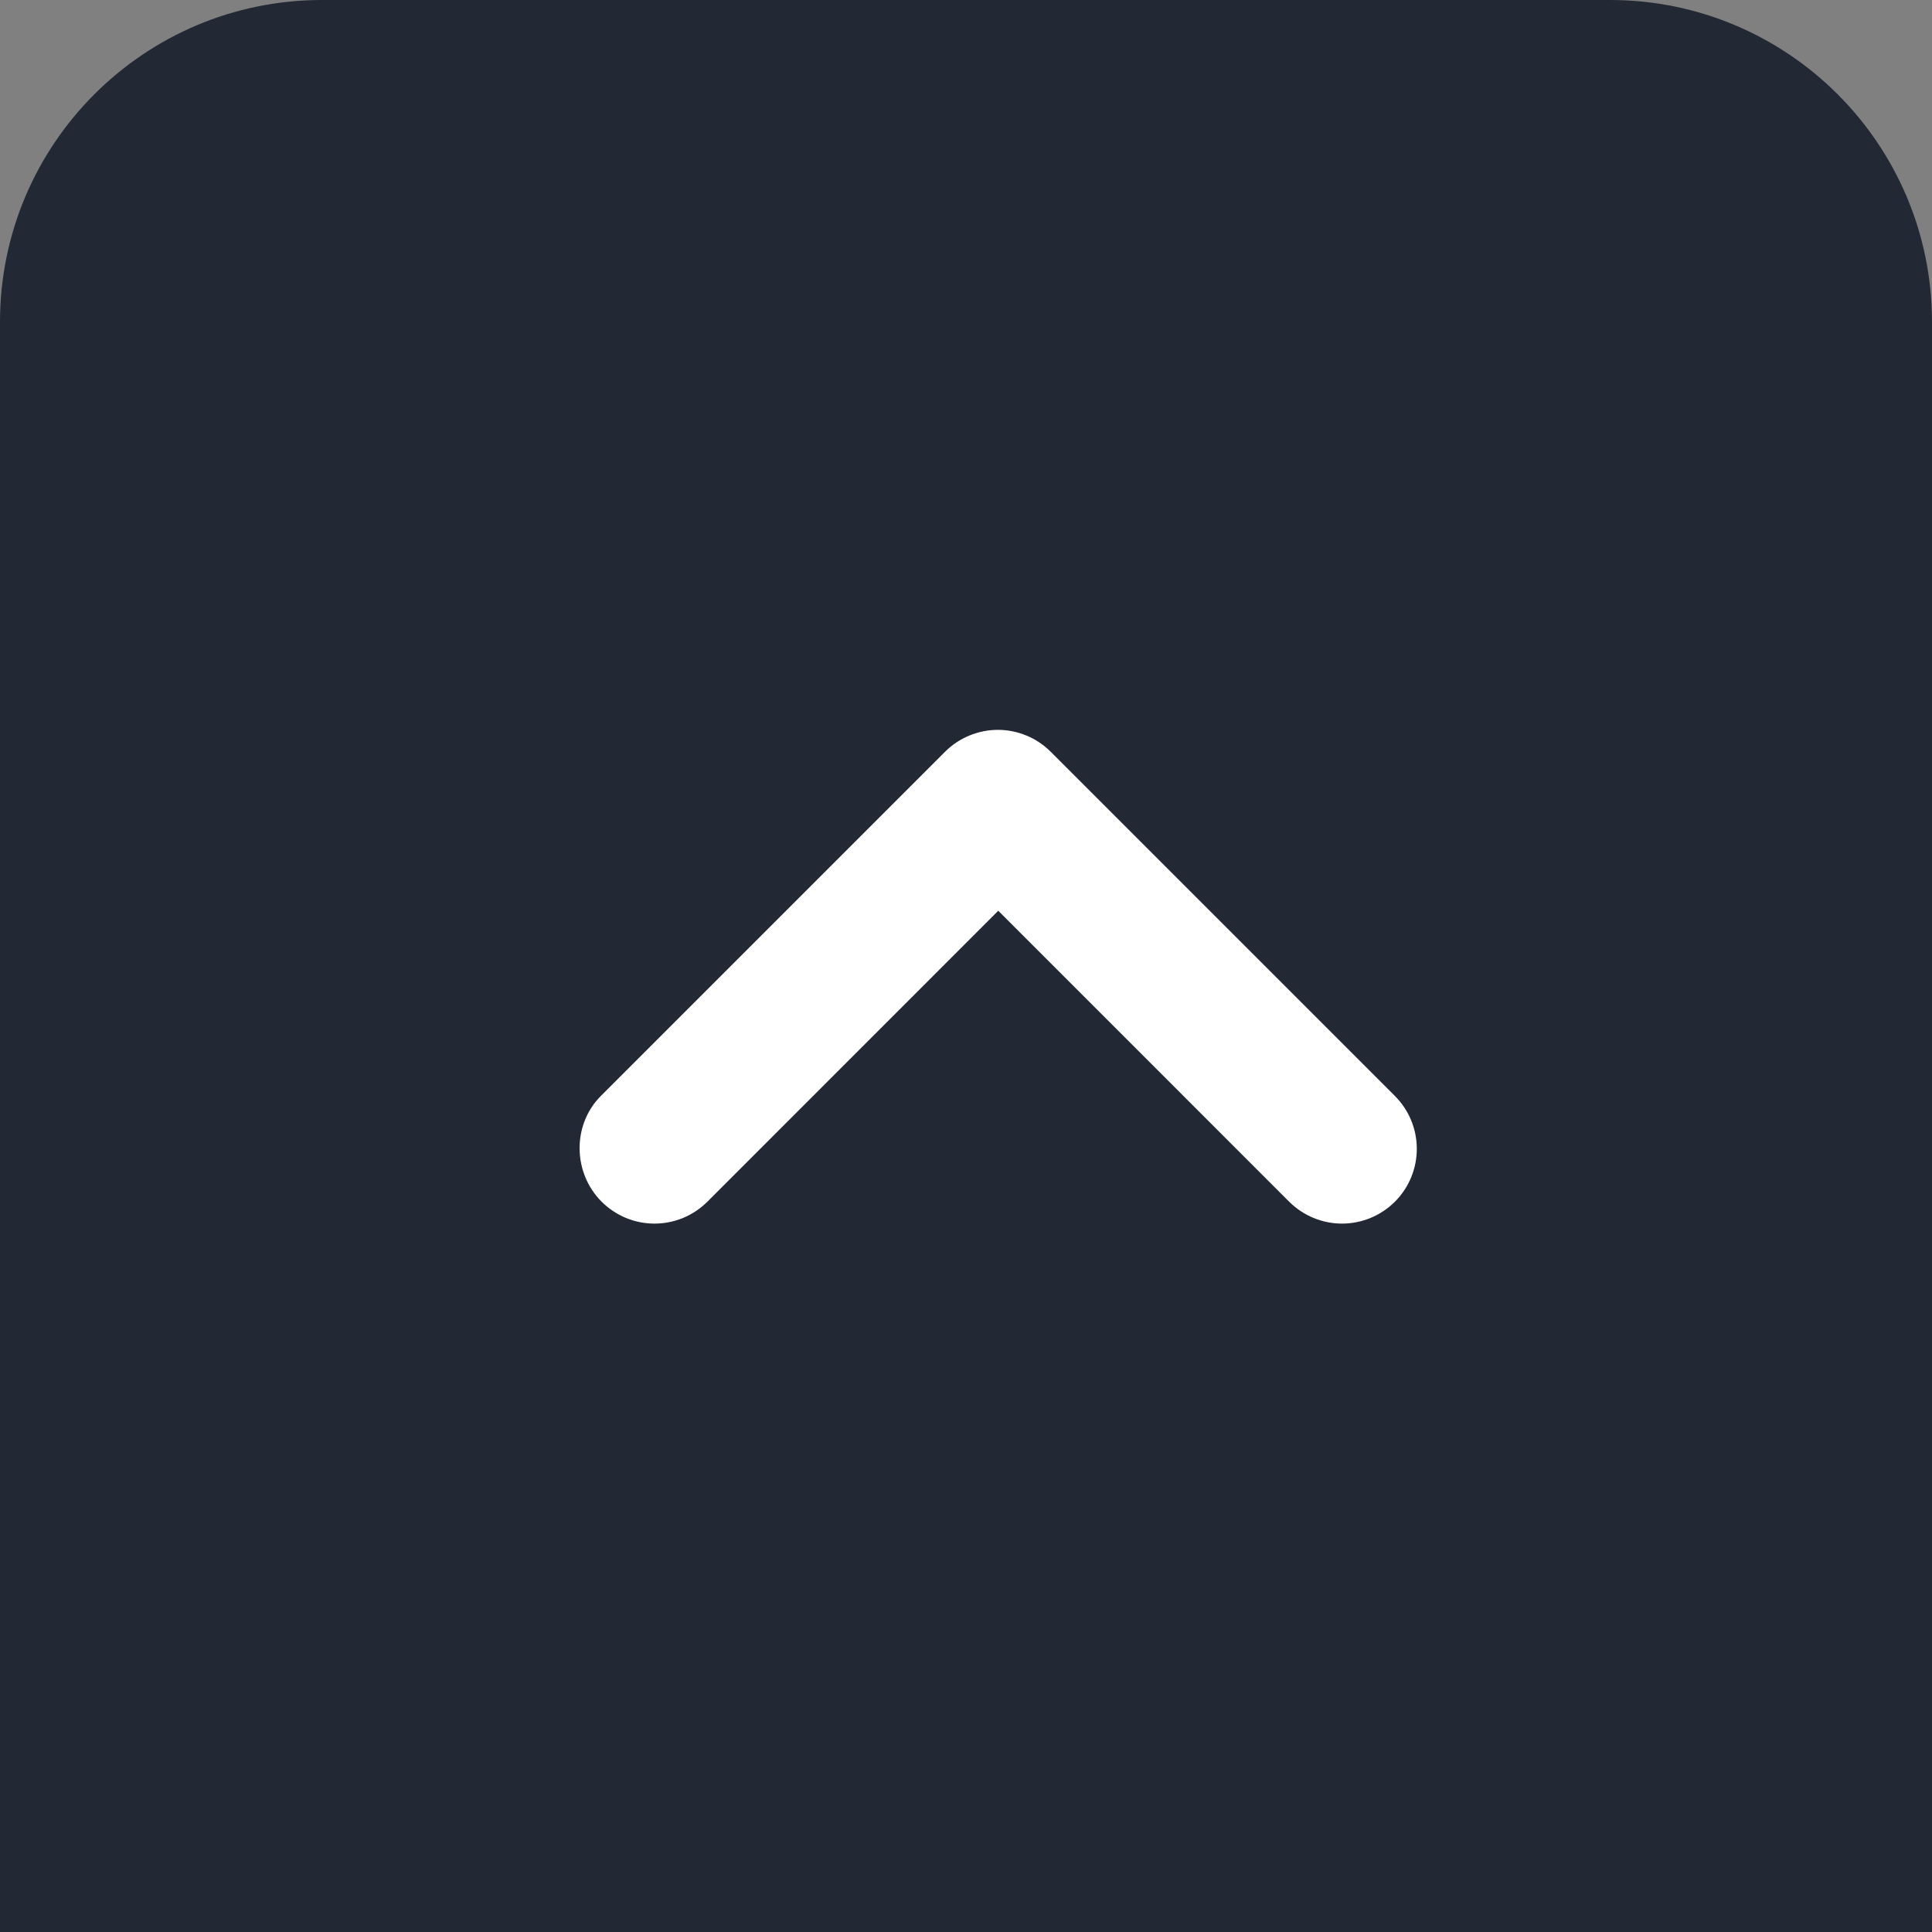 <svg width="30" height="30" viewBox="0 0 30 30" fill="none" xmlns="http://www.w3.org/2000/svg">
<rect x="0" y="0" width="30" height="30" fill="#808080" stroke="none"/>
<path d="M0 30L-1.09278e-06 5C-1.21349e-06 2.239 2.239 -9.78513e-08 5 -2.18557e-07L25 -1.09278e-06C27.761 -1.21349e-06 30 2.239 30 5L30 30L0 30Z" fill="#222935"/>
<path d="M9.342 18.66C9.45 18.767 9.578 18.853 9.719 18.912C9.859 18.97 10.01 19 10.163 19C10.315 19 10.466 18.97 10.607 18.912C10.748 18.853 10.876 18.767 10.984 18.66L15.501 14.142L20.018 18.66C20.236 18.877 20.531 19 20.839 19C21.147 19 21.442 18.877 21.66 18.66C21.878 18.442 22 18.147 22 17.839C22 17.531 21.878 17.236 21.66 17.018L16.316 11.674C16.208 11.566 16.08 11.48 15.94 11.422C15.799 11.364 15.648 11.333 15.495 11.333C15.343 11.333 15.192 11.364 15.051 11.422C14.91 11.48 14.782 11.566 14.674 11.674L9.33 17.018C8.888 17.46 8.888 18.205 9.342 18.66Z" fill="white"/>
</svg>

